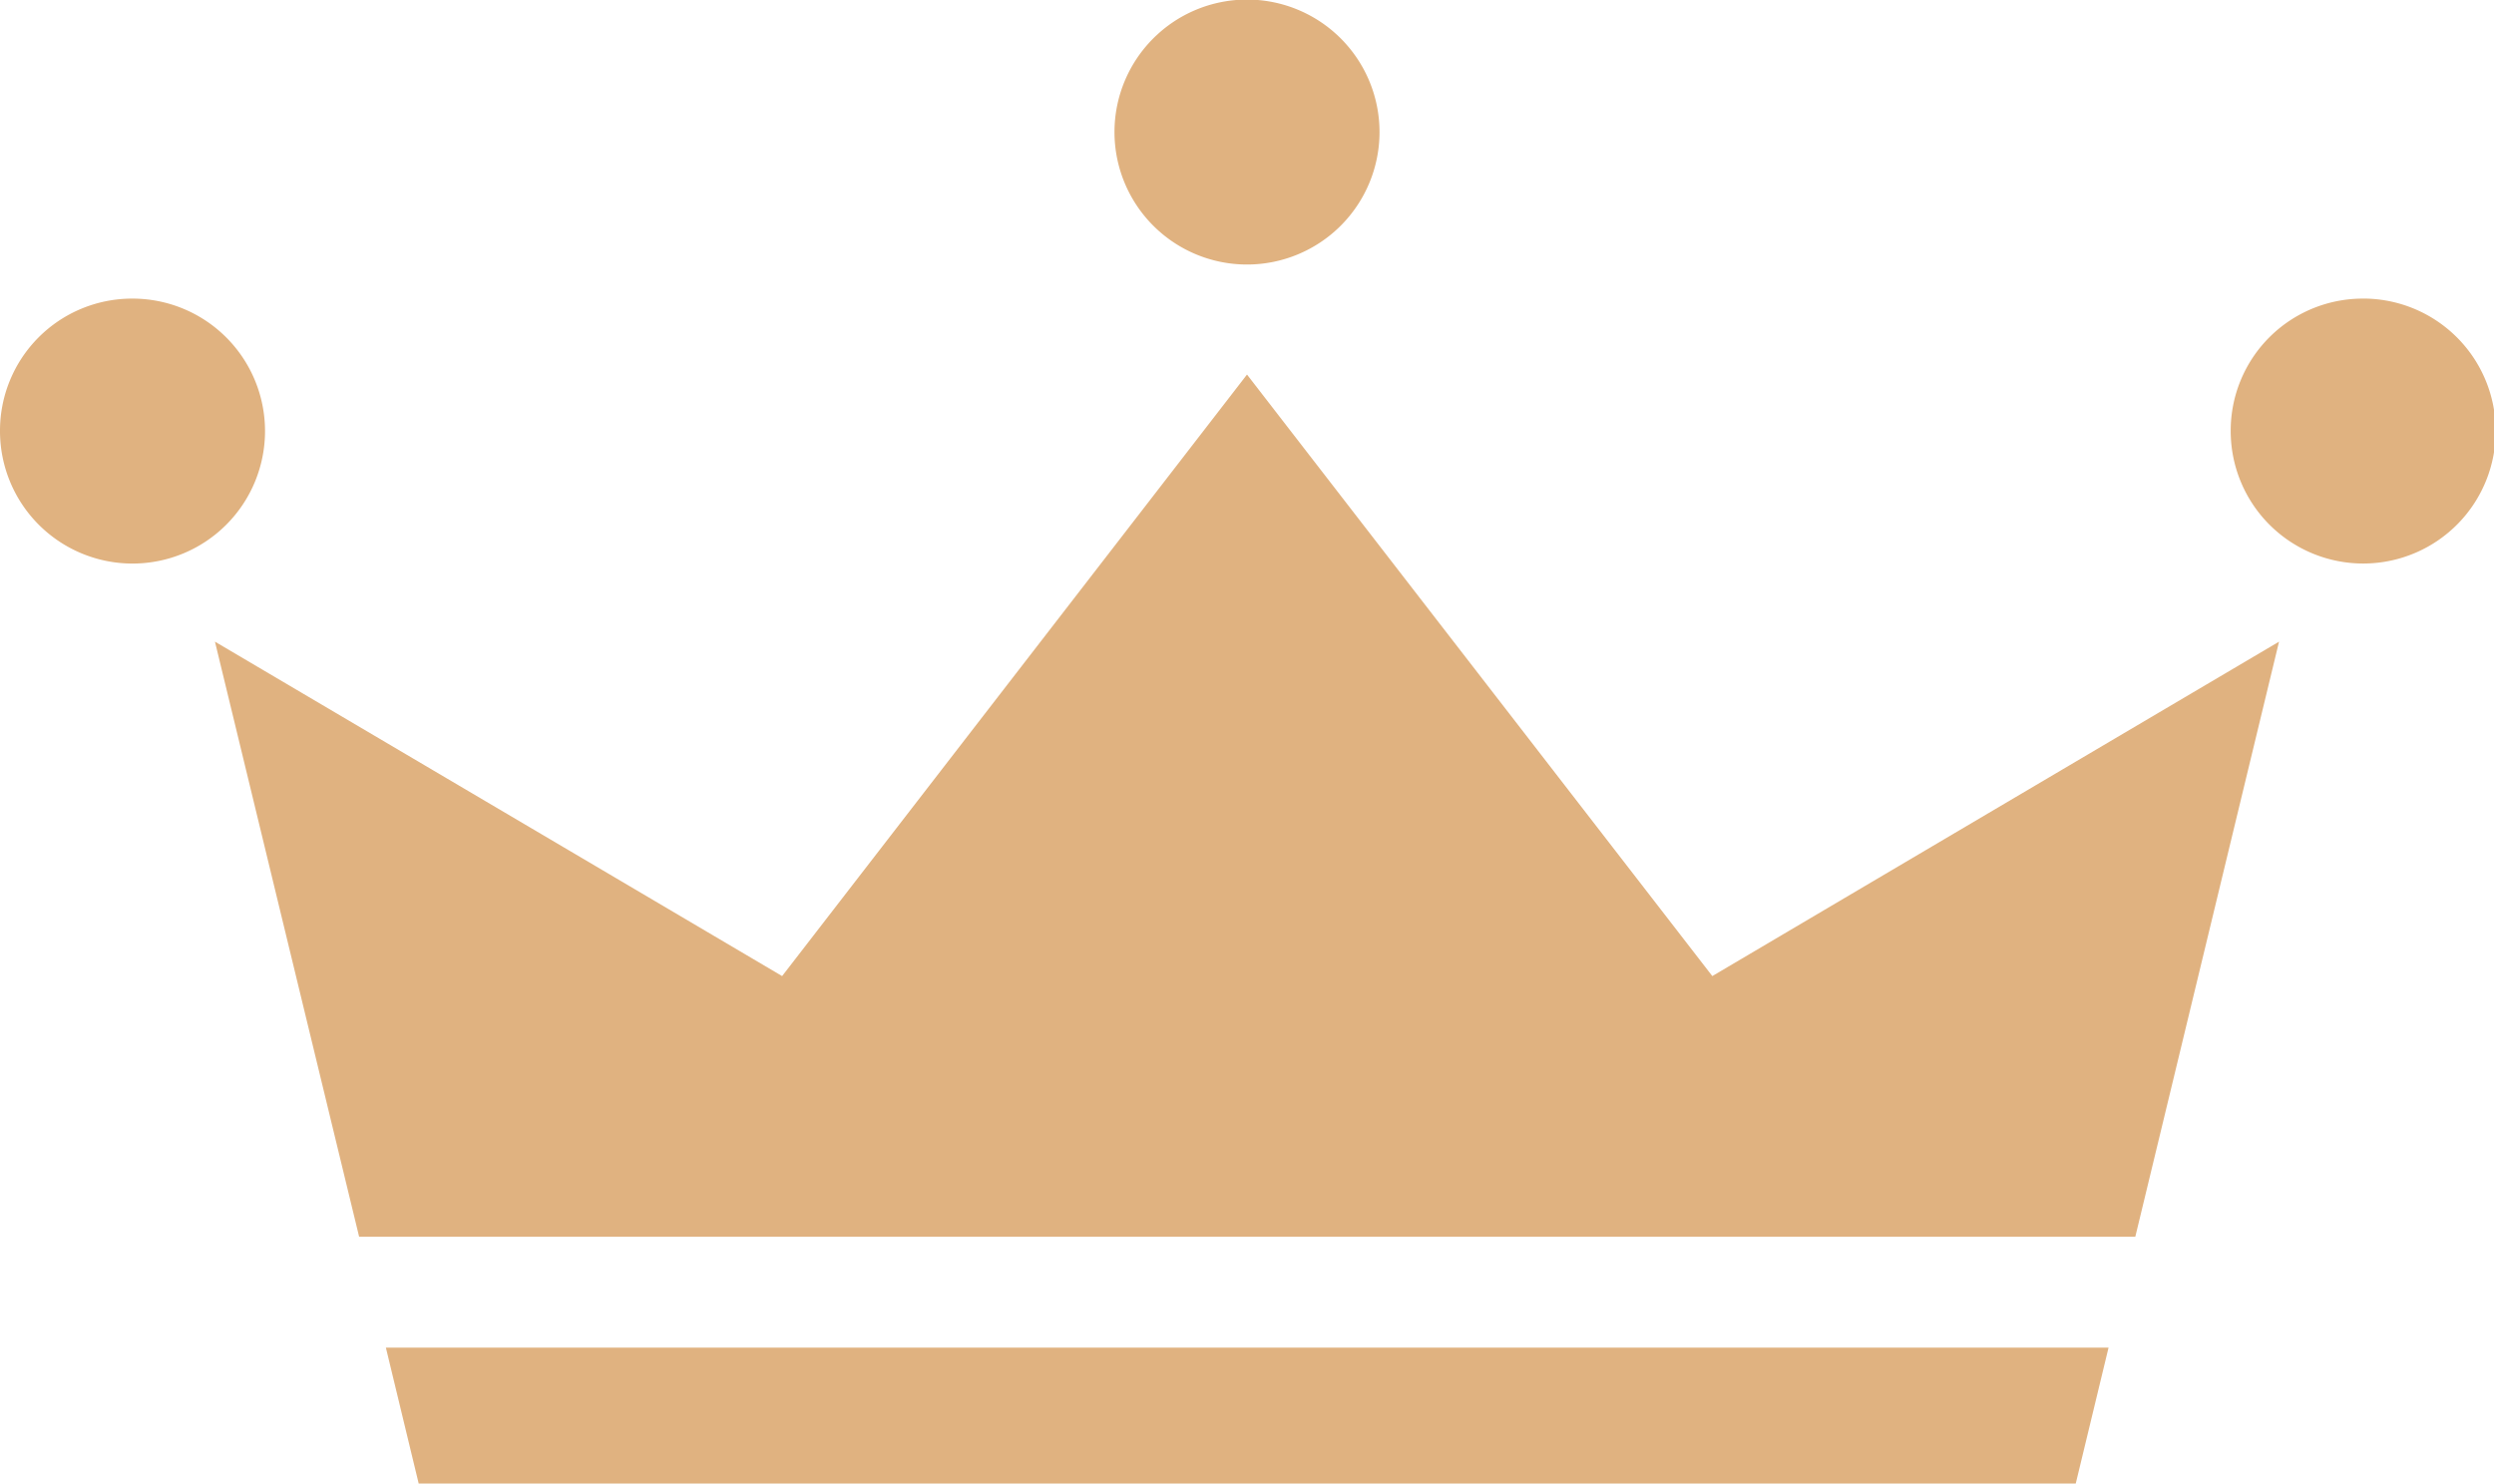 <svg id="Layer_1" data-name="Layer 1" xmlns="http://www.w3.org/2000/svg" viewBox="0 0 57.78 34.38"><defs><style>.cls-1{fill:#e0b280;fill-rule:evenodd;}</style></defs><title>Krunica</title><polygon class="cls-1" points="49.47 28.66 52.8 14.87 39.67 22.62 28.89 8.68 18.12 22.62 4.98 14.87 8.32 28.66 49.47 28.66 49.47 28.66"/><polygon class="cls-1" points="9.7 34.38 48.09 34.38 48.85 31.23 8.94 31.23 9.7 34.38 9.7 34.38"/><path class="cls-1" d="M927.21,334a3.07,3.07,0,1,1-3.07,3.07,3.07,3.07,0,0,1,3.07-3.07Z" transform="translate(-898.32 -334.01)"/><path class="cls-1" d="M953,340.93A3.07,3.07,0,1,1,950,344a3.06,3.06,0,0,1,3.07-3.07Z" transform="translate(-898.32 -334.01)"/><path class="cls-1" d="M901.38,340.93a3.07,3.07,0,1,1-3.06,3.07,3.06,3.06,0,0,1,3.06-3.07Z" transform="translate(-898.32 -334.01)"/></svg>